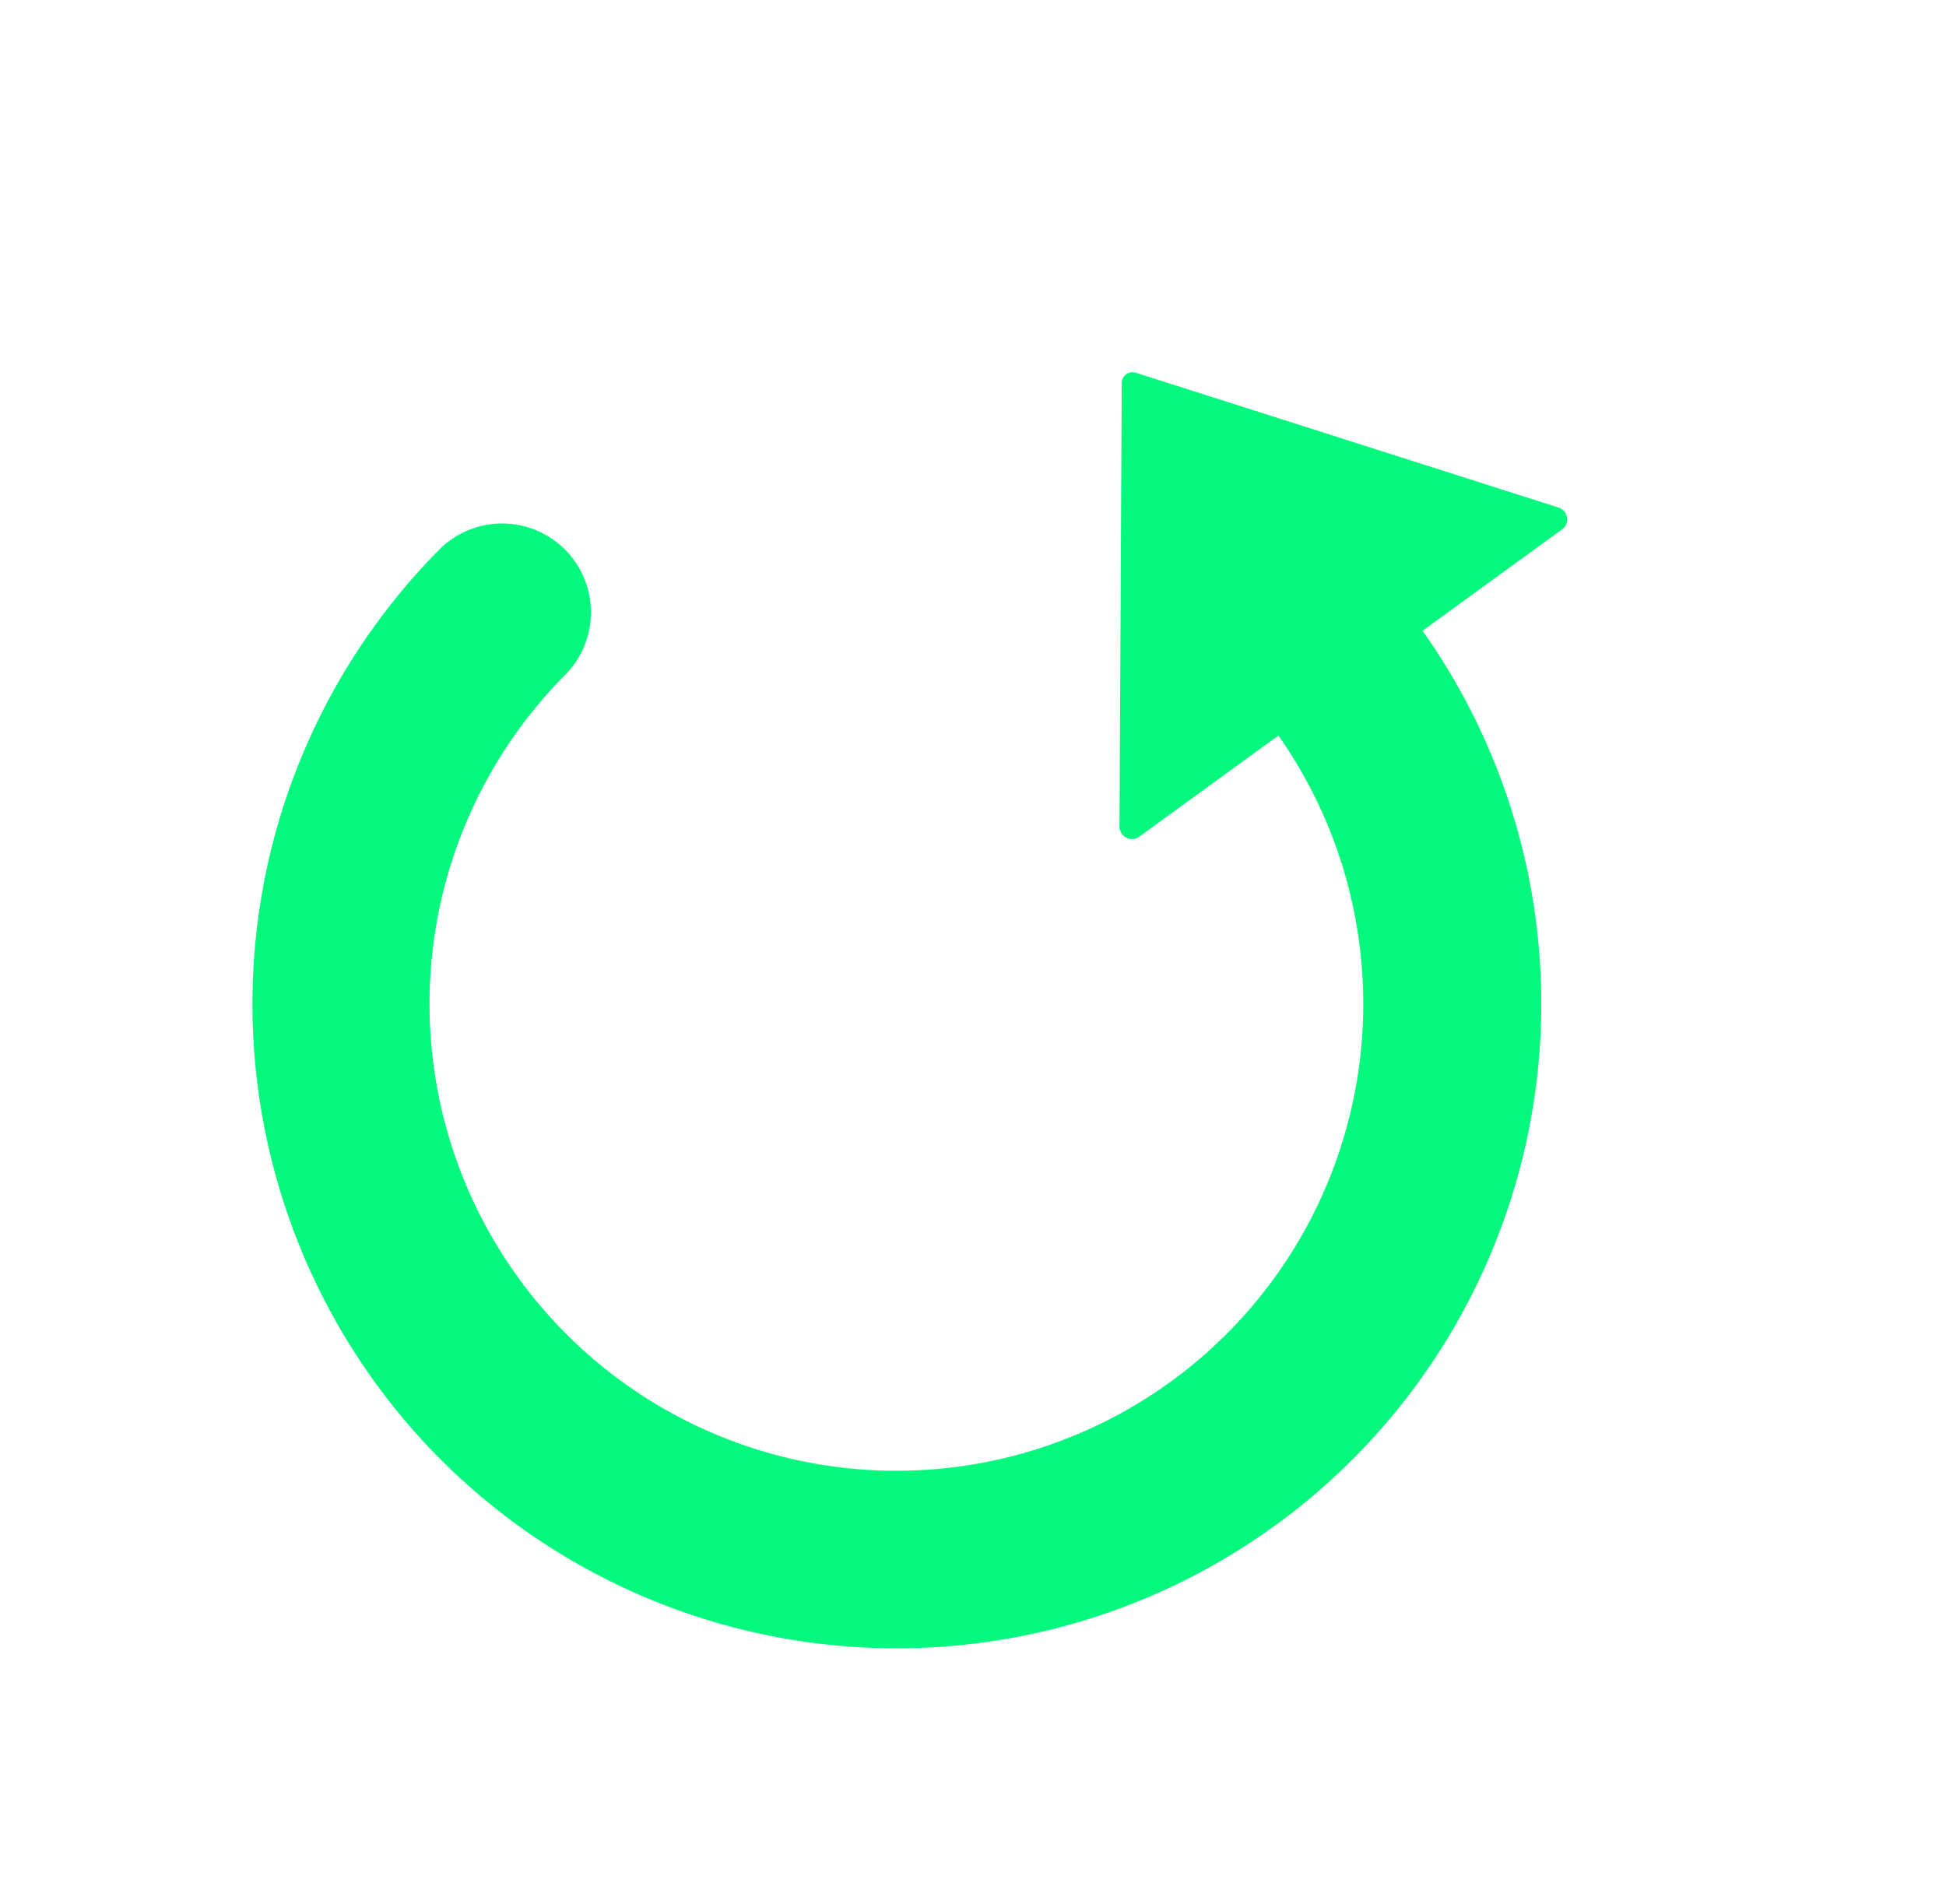 <svg xmlns="http://www.w3.org/2000/svg" width="17.992" height="17.6" viewBox="0 0 17.992 17.6"><defs><style>.a{fill:#03f87e;}</style></defs><g transform="matrix(0.588, 0.809, -0.809, 0.588, 11.024, 0)"><path class="a" d="M38.4,13.588a5.96,5.96,0,0,0-.615-11.88V.105a.115.115,0,0,0-.186-.081l-3.3,2.424a.1.1,0,0,0,0,.164l3.3,2.424a.116.116,0,0,0,.186-.081v-1.6a4.316,4.316,0,1,1-4.331,5,.821.821,0,0,0-1.623.248A5.969,5.969,0,0,0,38.4,13.588Z" transform="translate(-31.817 -0.001)"/></g></svg>